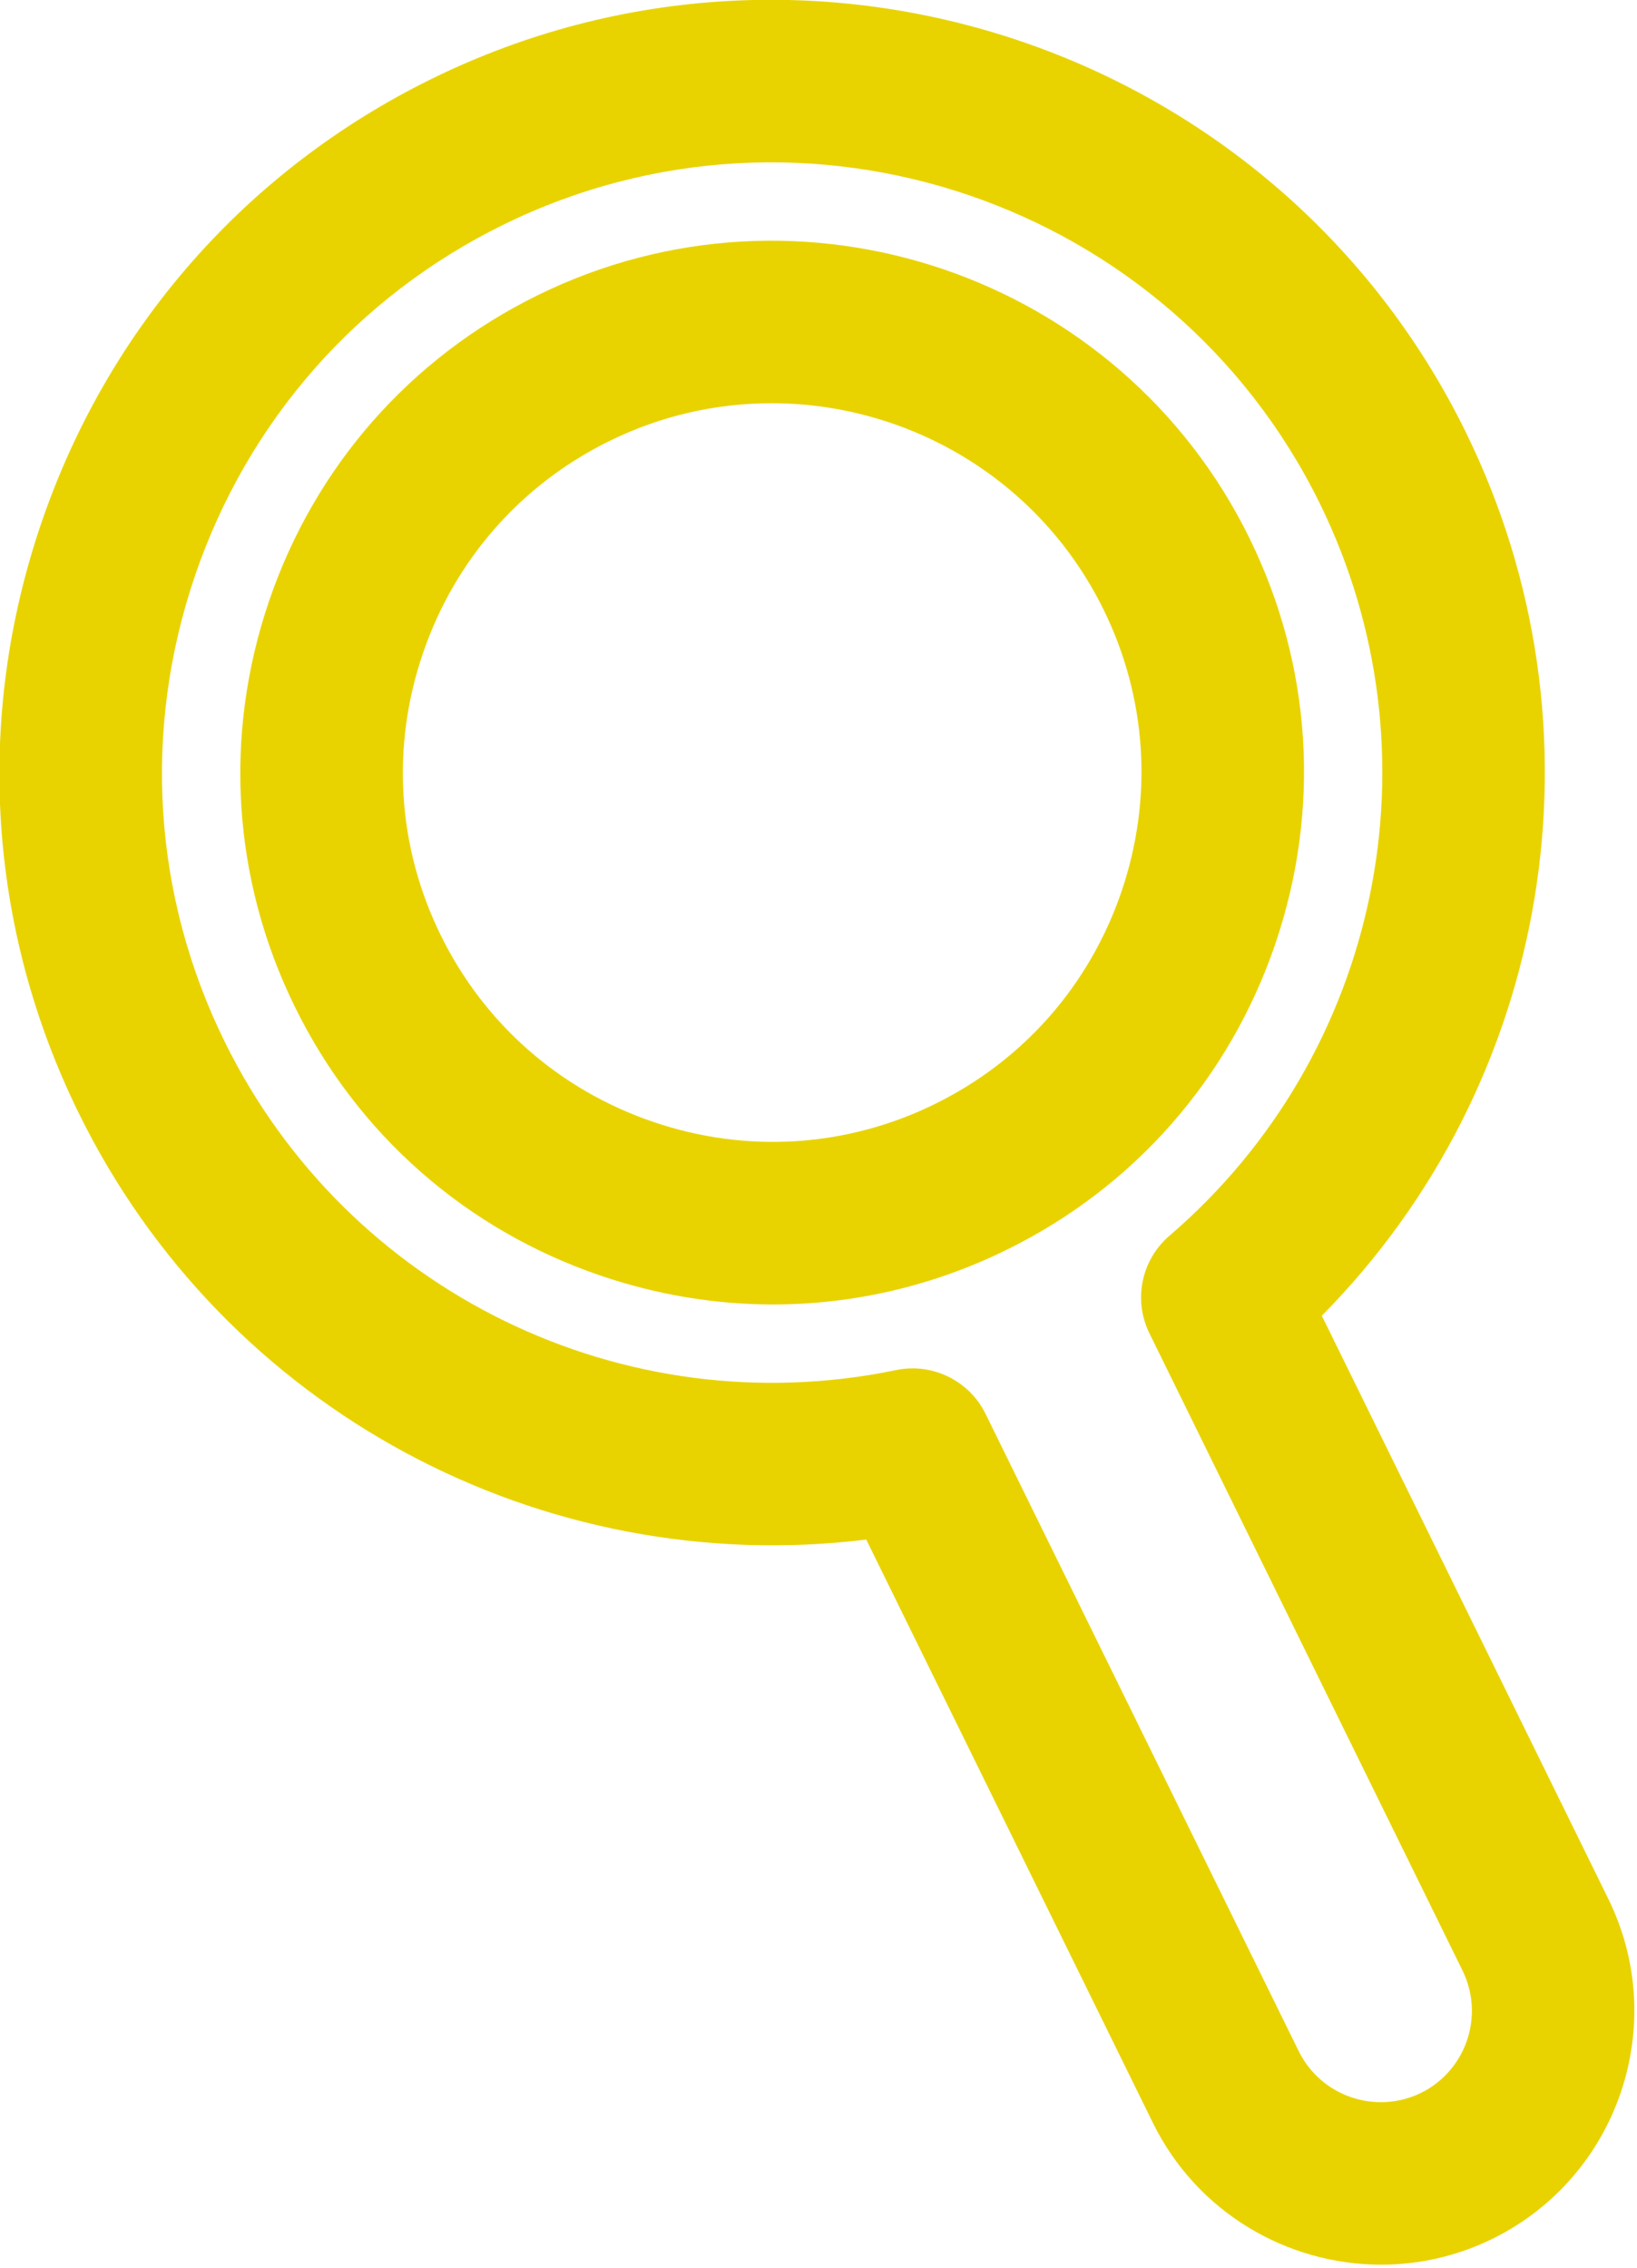 <svg version="1.1" width="16.721" height="23.159" xmlns="http://www.w3.org/2000/svg" xmlns:xlink="http://www.w3.org/1999/xlink" id="svg4239" overflow="hidden"><defs id="defs4243"></defs><g id="g4207" transform="matrix(0.257,0,0,0.257,-4.506,-1.287)"><path d=" M 48.199 21.031 C 46.029 21.031 43.826 21.512 41.749 22.534 C 38.238 24.26 35.606 27.255 34.34 30.971 C 33.073 34.685 33.325 38.666 35.051 42.176 C 36.776 45.688 39.772 48.32 43.488 49.587 C 47.203 50.857 51.183 50.6 54.693 48.877 C 54.693 48.875 54.693 48.875 54.694 48.875 C 58.205 47.151 60.838 44.154 62.105 40.438 C 63.371 36.722 63.119 32.743 61.392 29.233 C 58.846 24.045 53.623 21.031 48.199 21.031 Z" id="path6" fill="none"/><path d=" M 63.217 57.988 C 62.568 56.668 62.894 55.075 64.011 54.114 C 72.409 46.907 74.866 34.939 69.987 25.007 C 64.089 13.011 49.524 8.046 37.53 13.942 C 31.727 16.792 27.378 21.744 25.285 27.882 C 23.192 34.022 23.61 40.598 26.462 46.399 C 31.34 56.33 42.314 61.698 53.149 59.452 C 53.368 59.406 53.587 59.385 53.805 59.385 C 55.017 59.385 56.151 60.068 56.701 61.188 L 69.149 86.515 C 70.032 88.31 72.21 89.052 74.008 88.175 C 75.8 87.292 76.544 85.113 75.662 83.316 L 63.217 57.988 Z M 57.542 54.67 C 54.606 56.114 51.441 56.843 48.257 56.843 C 45.957 56.843 43.648 56.463 41.404 55.697 C 36.056 53.875 31.742 50.083 29.257 45.024 C 26.769 39.965 26.405 34.235 28.228 28.886 C 30.052 23.539 33.843 19.226 38.902 16.739 C 49.36 11.596 62.051 15.923 67.188 26.384 C 69.676 31.441 70.04 37.173 68.217 42.522 C 66.393 47.87 62.602 52.185 57.542 54.67 Z" id="path8" fill="none"/><path d=" M 81.458 80.47 L 70.068 57.291 C 79.192 48.062 81.586 33.973 75.782 22.163 C 75.782 22.163 75.782 22.163 75.782 22.161 C 68.313 6.968 49.875 0.677 34.682 8.145 C 27.331 11.758 21.823 18.026 19.173 25.799 C 16.523 33.57 17.053 41.897 20.666 49.247 C 26.468 61.059 39.073 67.764 51.962 66.186 L 63.354 89.363 C 65.105 92.928 68.696 95 72.426 95 C 73.916 95 75.43 94.67 76.855 93.97 C 81.844 91.515 83.909 85.458 81.458 80.47 Z M 74.009 88.175 C 72.211 89.051 70.032 88.31 69.15 86.515 L 56.701 61.187 C 56.15 60.067 55.016 59.384 53.805 59.384 C 53.587 59.384 53.368 59.405 53.149 59.451 C 42.314 61.698 31.34 56.33 26.461 46.399 C 23.609 40.598 23.191 34.021 25.284 27.882 C 27.377 21.745 31.726 16.793 37.529 13.942 C 49.523 8.046 64.088 13.011 69.986 25.008 C 74.865 34.939 72.408 46.907 64.01 54.115 C 62.893 55.076 62.566 56.669 63.216 57.989 L 75.662 83.316 C 76.545 85.113 75.8 87.292 74.009 88.175 Z" id="path10" fill="#E8D300" fill-opacity="1"/><path d=" M 67.188 26.385 C 62.051 15.924 49.36 11.596 38.902 16.74 C 33.843 19.226 30.052 23.54 28.228 28.887 C 26.405 34.236 26.769 39.966 29.257 45.025 C 31.741 50.084 36.055 53.876 41.404 55.698 C 43.648 56.463 45.957 56.844 48.257 56.844 C 51.441 56.844 54.606 56.115 57.542 54.671 C 62.602 52.187 66.393 47.871 68.217 42.524 C 70.04 37.174 69.676 31.442 67.188 26.385 Z M 62.106 40.438 C 60.839 44.154 58.206 47.151 54.695 48.875 C 54.694 48.875 54.694 48.875 54.694 48.877 C 51.184 50.601 47.204 50.857 43.489 49.587 C 39.773 48.32 36.777 45.688 35.052 42.176 C 33.325 38.666 33.073 34.685 34.341 30.971 C 35.607 27.255 38.239 24.26 41.75 22.534 C 43.827 21.512 46.029 21.031 48.2 21.031 C 53.624 21.031 58.847 24.045 61.394 29.232 C 63.12 32.743 63.372 36.722 62.106 40.438 Z" id="path12" fill="#E8D300" fill-opacity="1"/></g></svg>